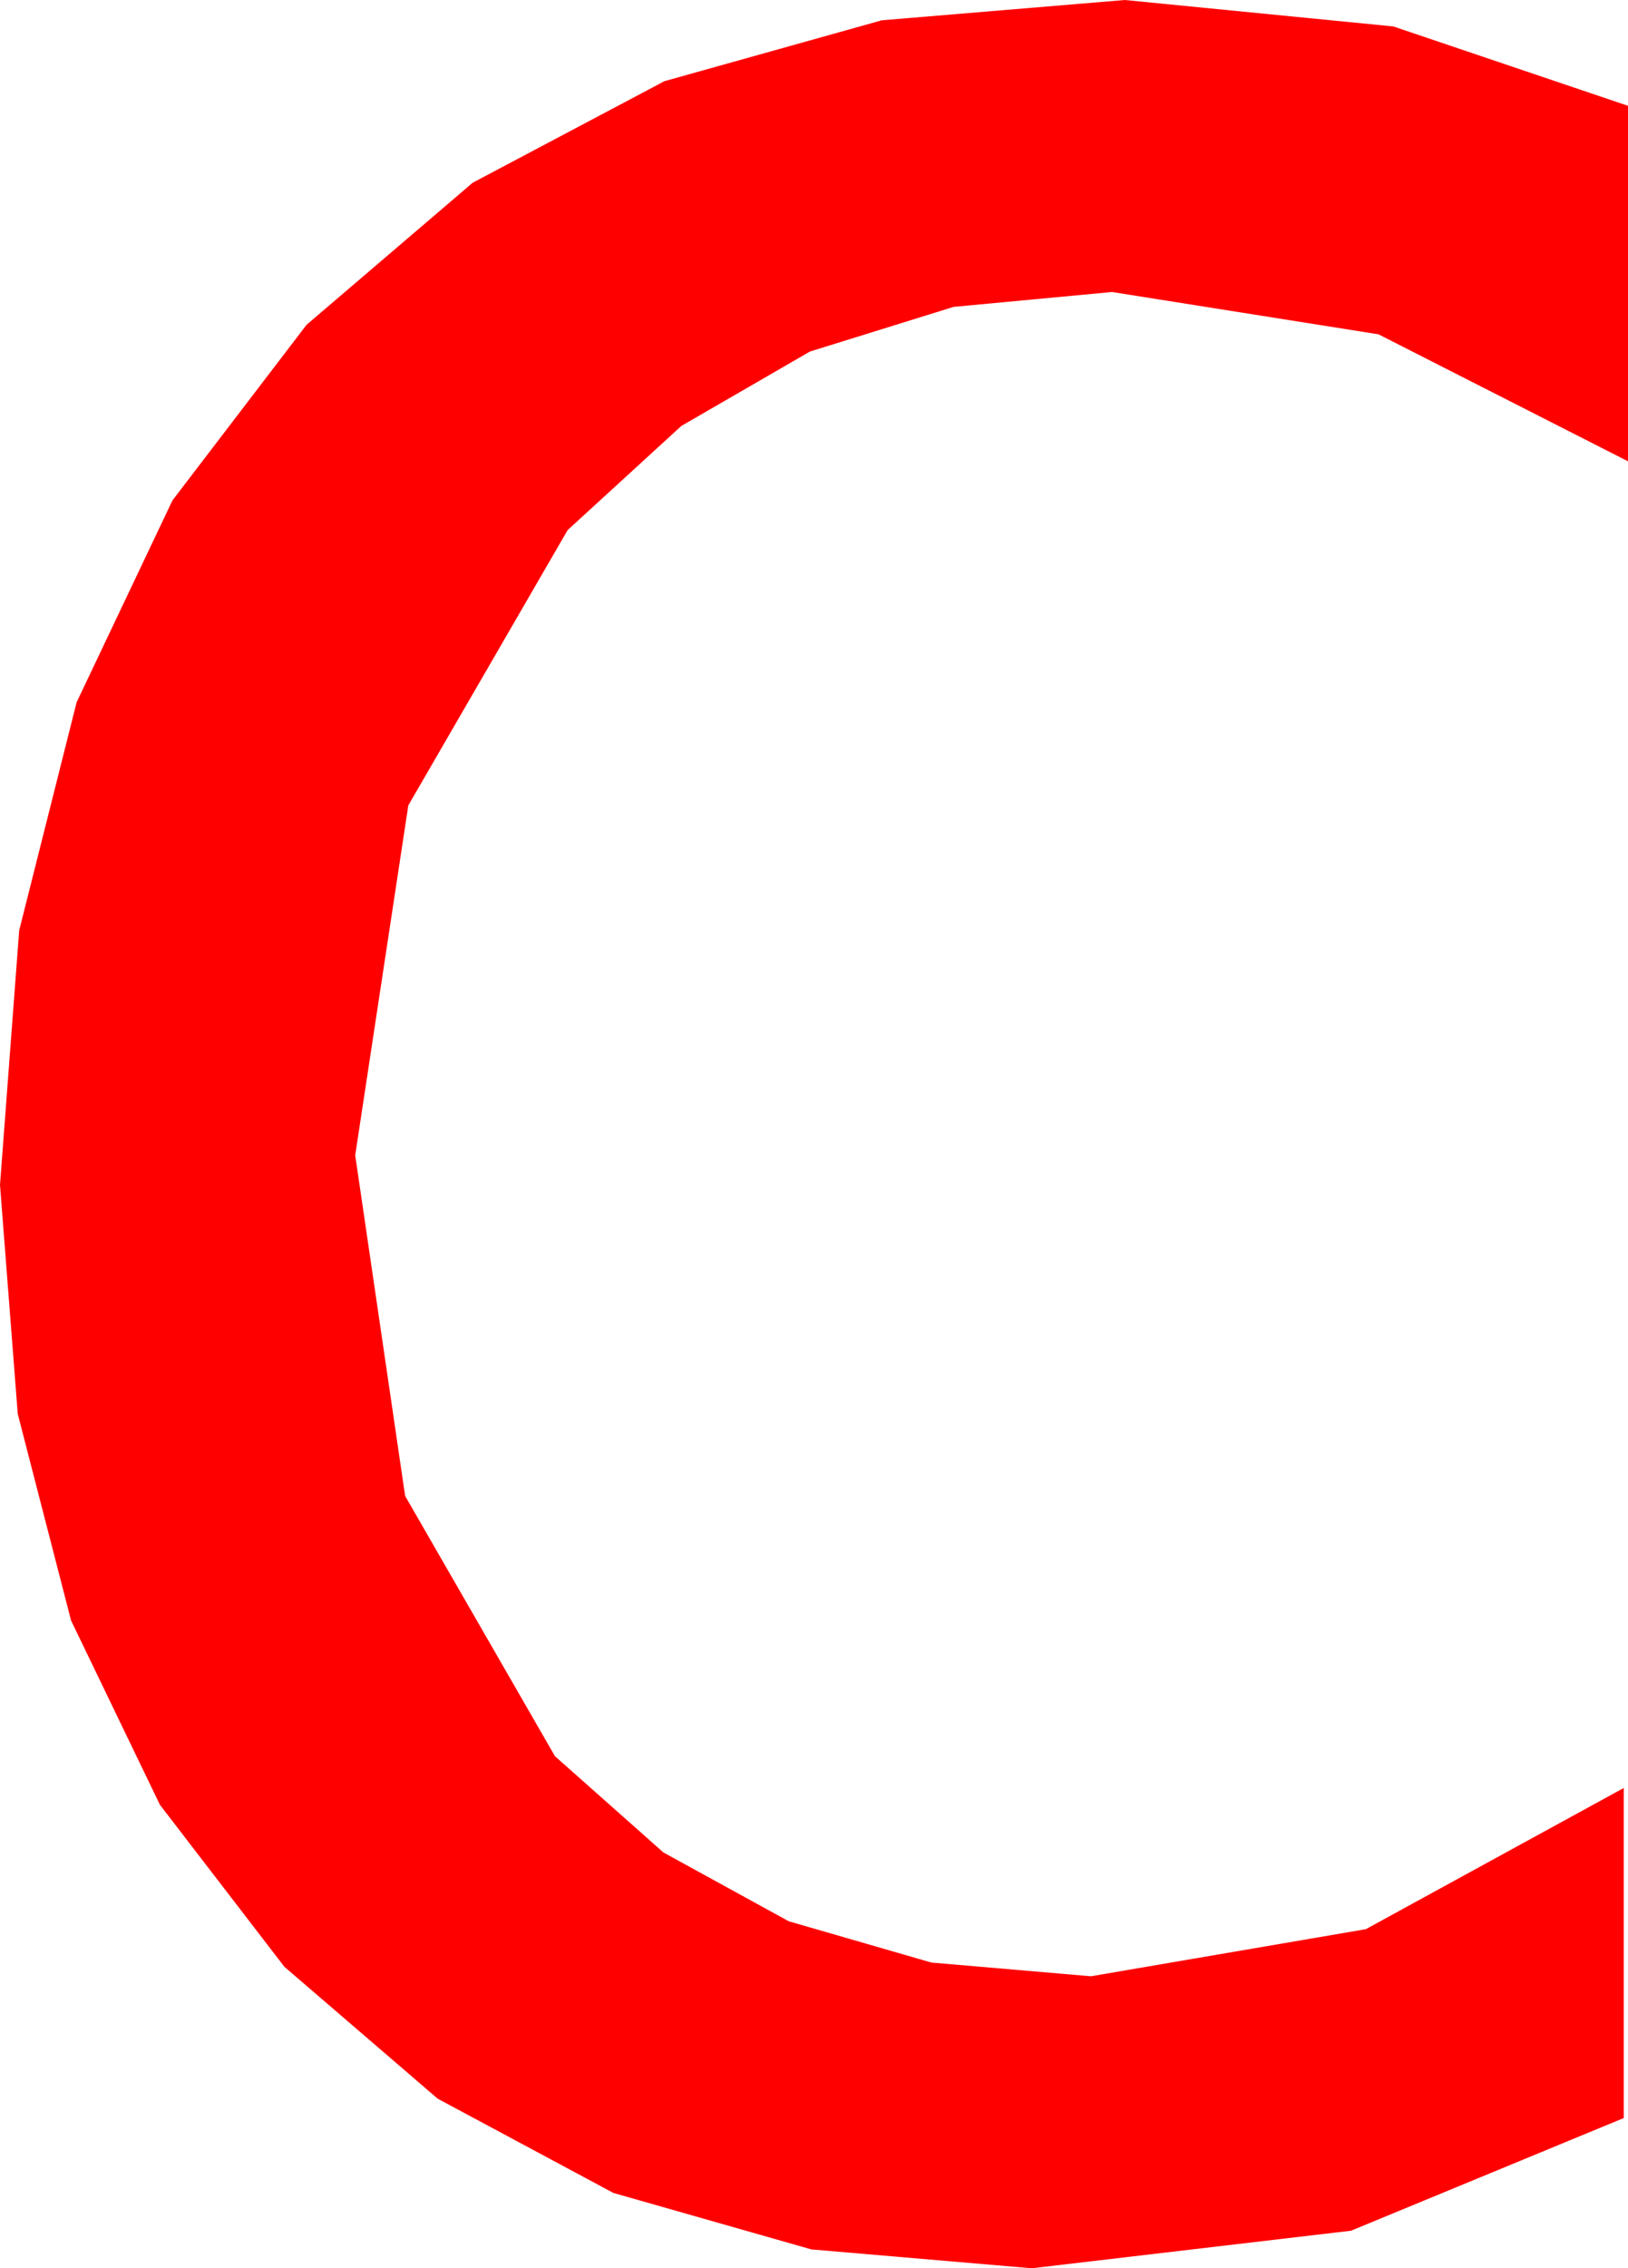 <?xml version="1.0" encoding="utf-8"?>
<!DOCTYPE svg PUBLIC "-//W3C//DTD SVG 1.1//EN" "http://www.w3.org/Graphics/SVG/1.1/DTD/svg11.dtd">
<svg width="22.559" height="31.406" xmlns="http://www.w3.org/2000/svg" xmlns:xlink="http://www.w3.org/1999/xlink" xmlns:xml="http://www.w3.org/XML/1998/namespace" version="1.1">
  <g>
    <g>
      <path style="fill:#FF0000;fill-opacity:1" d="M15.586,0L19.307,0.366 22.559,1.465 22.559,6.387 19.102,4.629 15.41,4.043 13.214,4.249 11.224,4.867 9.442,5.897 7.866,7.339 5.658,11.151 4.922,15.996 5.614,20.713 7.69,24.316 9.193,25.649 10.931,26.602 12.906,27.173 15.117,27.363 18.926,26.711 22.5,24.756 22.5,29.326 18.721,30.886 14.297,31.406 11.244,31.145 8.5,30.363 6.065,29.058 3.94,27.231 2.216,24.989 0.985,22.438 0.246,19.577 0,16.406 0.266,12.882 1.062,9.723 2.39,6.928 4.248,4.497 6.55,2.53 9.207,1.124 12.219,0.281 15.586,0z" />
    </g>
  </g>
</svg>